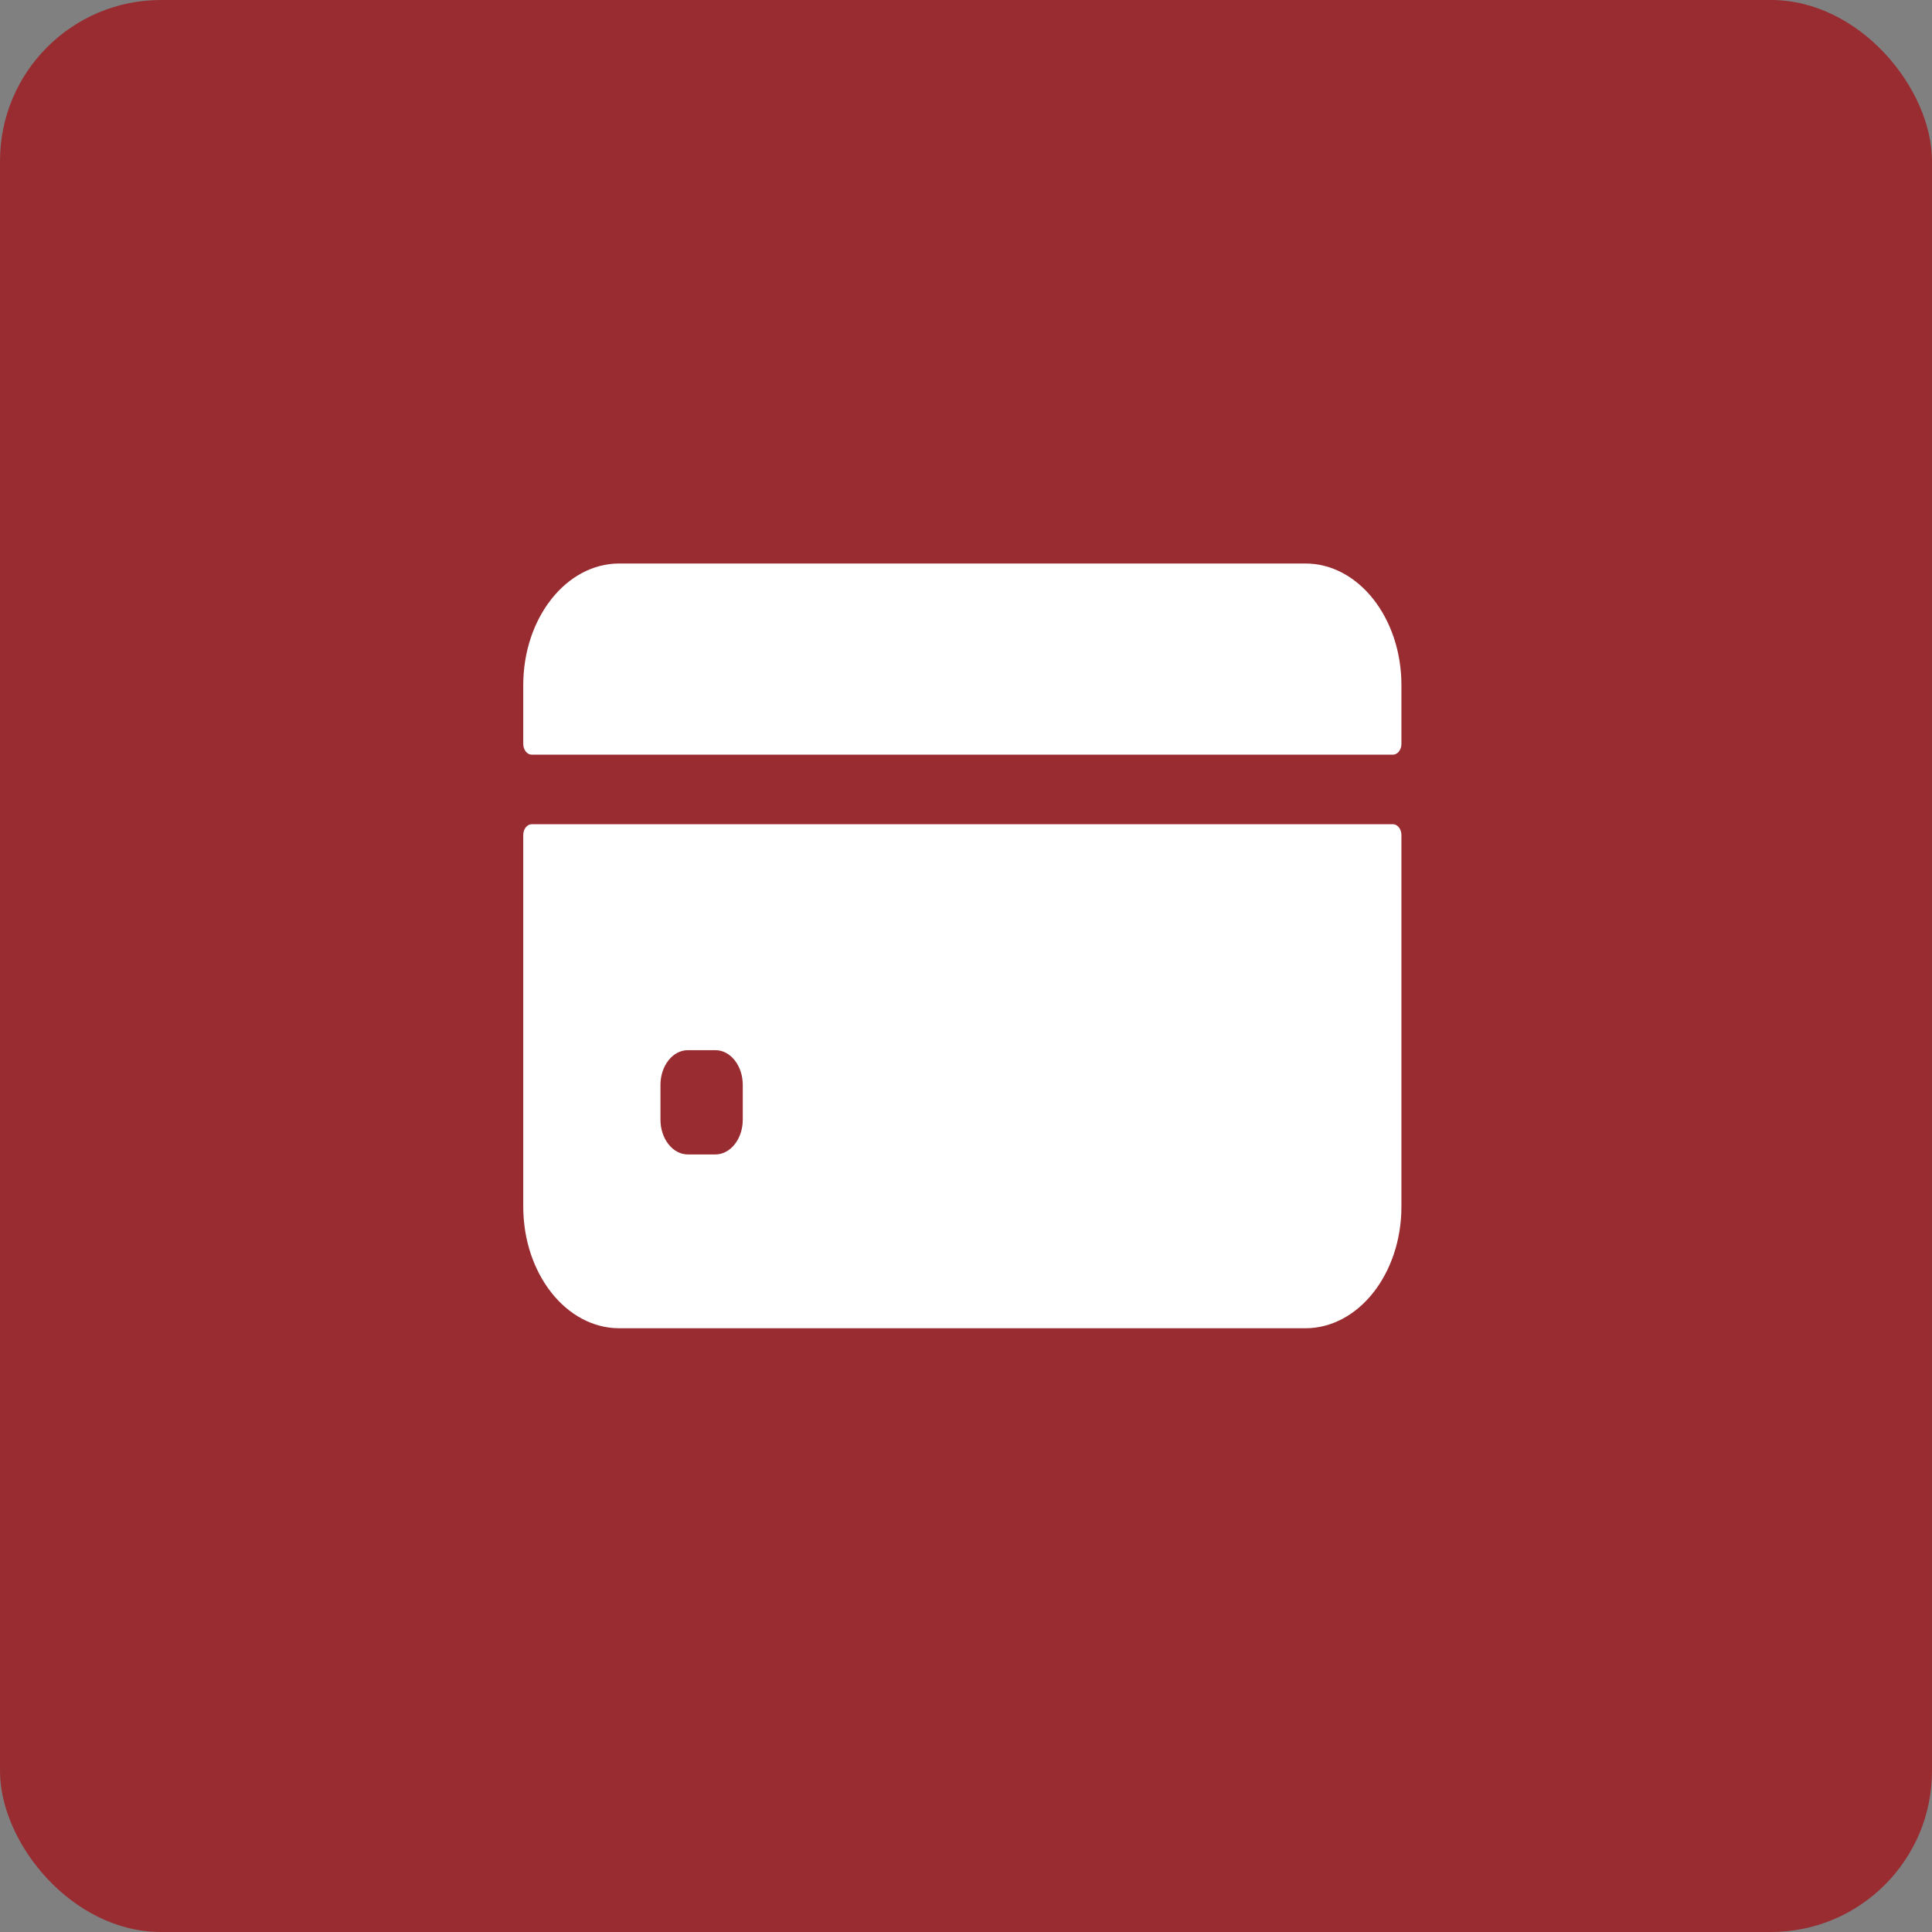 <svg width="48" height="48" viewBox="0 0 48 48" fill="none" xmlns="http://www.w3.org/2000/svg">
    <rect x="0" y="0" width="48" height="48" fill="#808080" stroke="none"/>
    <rect width="48" height="48" rx="4" fill="#982C31"/>
    <path d="M34.818 18.48V17.023C34.818 15.353 33.75 14 32.432 14H15.386C14.068 14 13 15.353 13 17.023V18.48C13 18.629 13.095 18.75 13.213 18.75H34.605C34.723 18.75 34.818 18.629 34.818 18.48Z" fill="white"/>
    <path d="M13 20.747V29.977C13 31.646 14.068 33 15.386 33H32.432C33.75 33 34.818 31.646 34.818 29.977V20.747C34.818 20.598 34.723 20.477 34.605 20.477H13.213C13.095 20.477 13 20.598 13 20.747ZM18.454 27.818C18.454 28.295 18.149 28.682 17.773 28.682H17.091C16.714 28.682 16.409 28.295 16.409 27.818V26.954C16.409 26.477 16.714 26.091 17.091 26.091H17.773C18.149 26.091 18.454 26.477 18.454 26.954V27.818Z" fill="white"/>
    </svg>
    